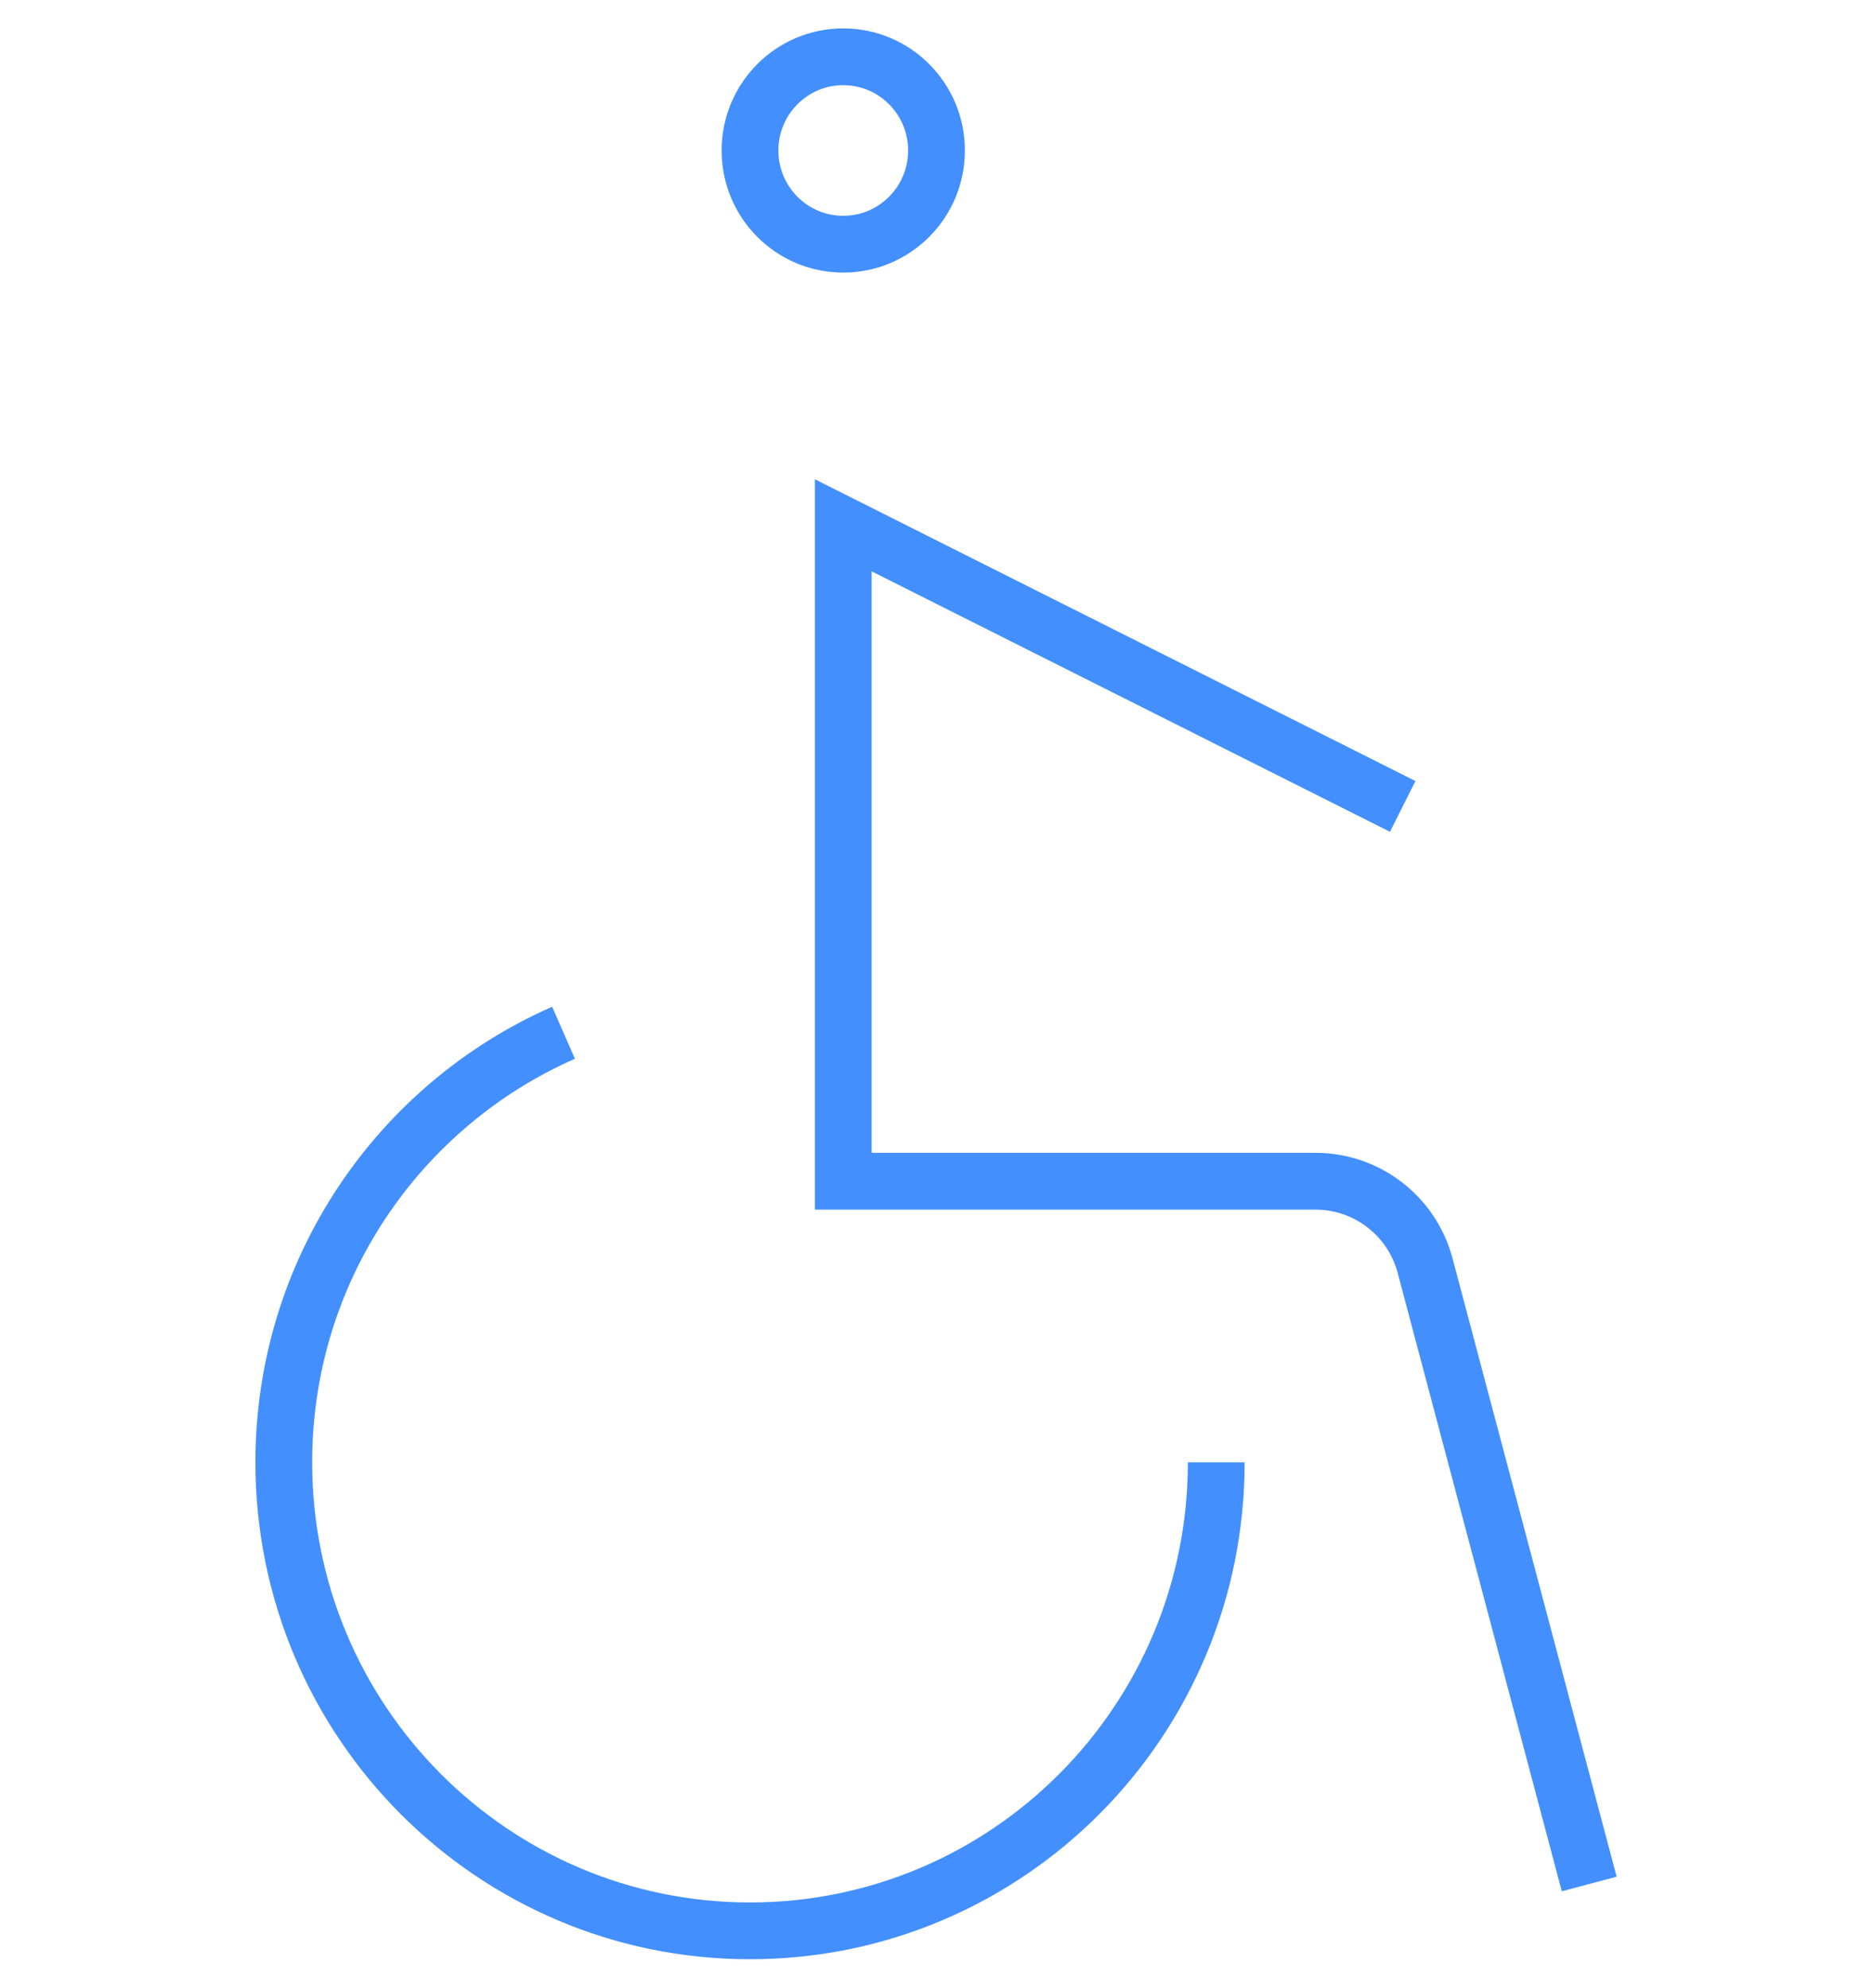 <svg width="33" height="35" viewBox="0 0 33 35" fill="none" xmlns="http://www.w3.org/2000/svg">
<path d="M21.429 25.75C21.429 30.306 17.751 34 13.214 34C8.678 34 5 30.306 5 25.75C5 22.367 7.027 19.46 9.929 18.186" stroke="#438FFE" strokeWidth="2" strokeLinecap="round"/>
<ellipse cx="14.857" cy="2.65" rx="1.643" ry="1.65" stroke="#438FFE" strokeWidth="2" strokeLinecap="round"/>
<path d="M28 33.175L25.109 22.287C24.876 21.41 24.083 20.8 23.176 20.8H14.857V9.25L24.714 14.2" stroke="#438FFE" strokeWidth="2" strokeLinecap="round"/>
</svg>
